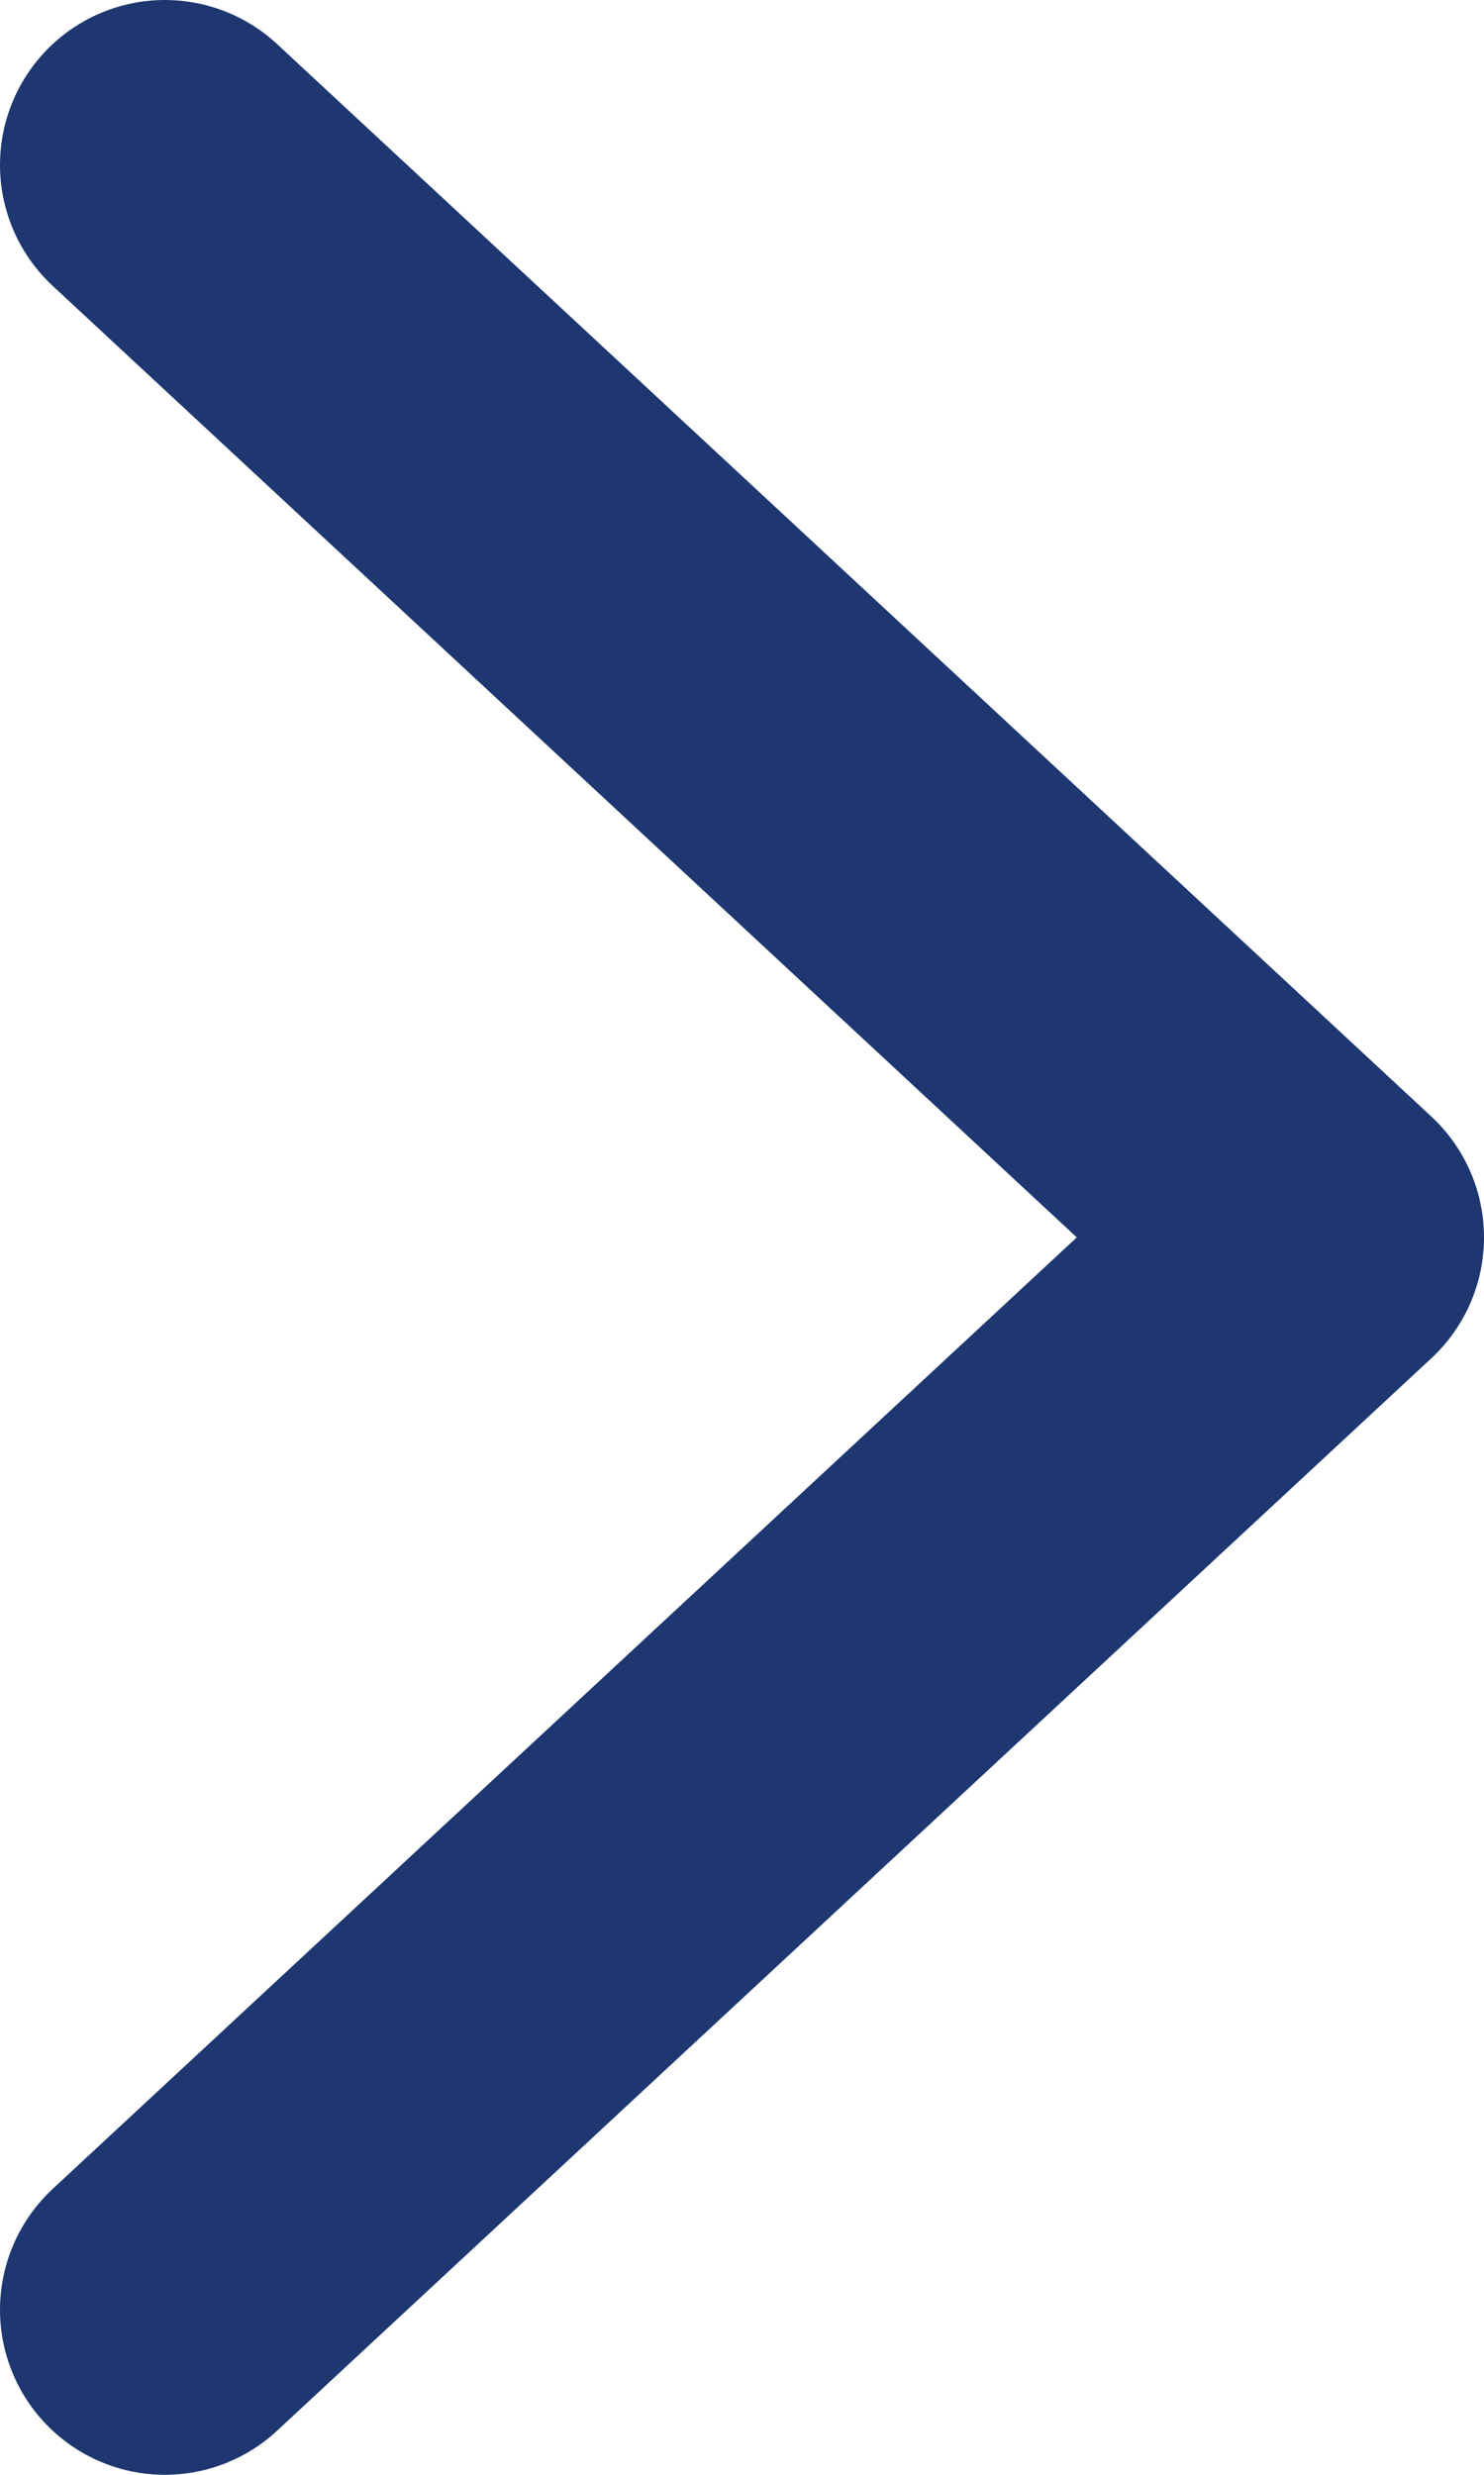 <svg width="9" height="15" viewBox="0 0 9 15" fill="none" xmlns="http://www.w3.org/2000/svg">
<path d="M1 1L8 7.5L1 14" stroke="#1E3770" stroke-width="2" stroke-linecap="round" stroke-linejoin="round"/>
</svg>
